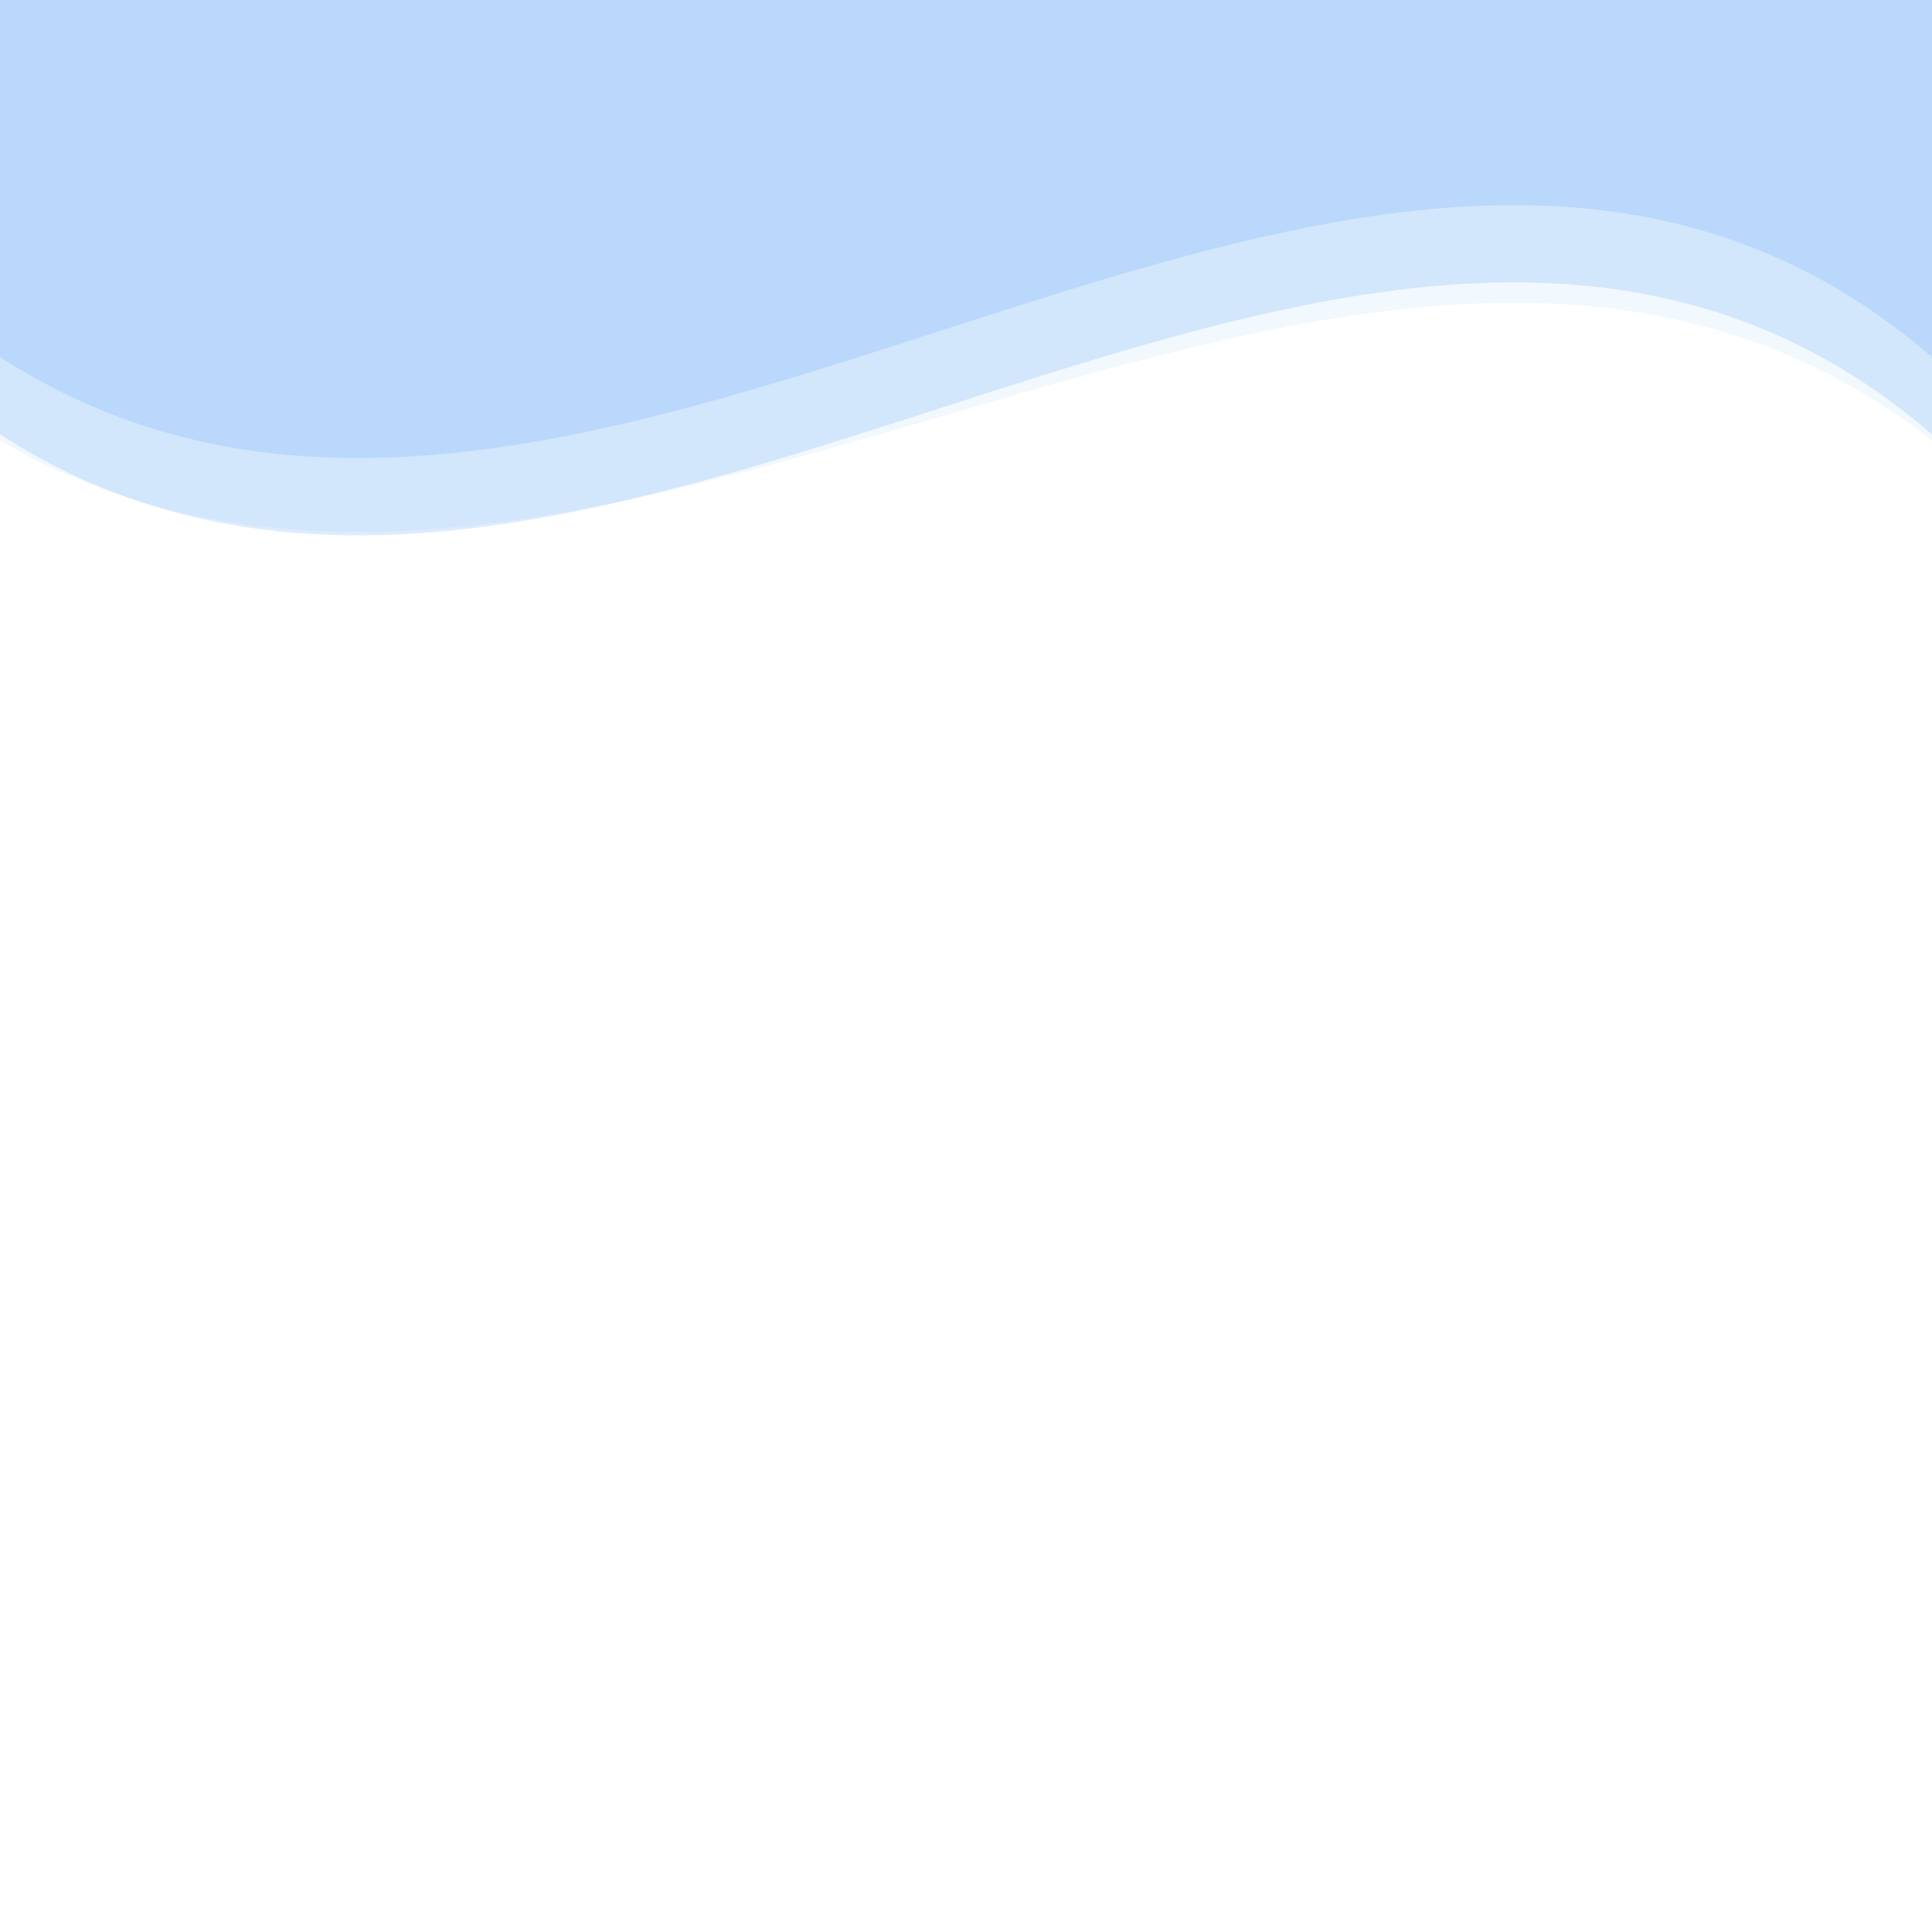 <svg xmlns="http://www.w3.org/2000/svg" xmlns:xlink="http://www.w3.org/1999/xlink" viewBox="0 0 250 250"><style>
@keyframes a0_f { 0% { fill: rgba(93,166,242,0.21); } 100% { fill: rgba(93,166,242,0.21); } }
@keyframes a0_d { 0% { d: path('M.1,0L250.1,0L250.1,62.9C177.1,0,77.1,112.6,.1,62.9Z'); animation-timing-function: cubic-bezier(.4,0,.6,1); } 50% { d: path('M0,0L250,0L250,57C177,102,77,0,0,57Z'); animation-timing-function: cubic-bezier(.4,0,.6,1); } 100% { d: path('M.1,0L250.1,0L250.1,62.9C177.1,0,77.1,112.6,.1,62.9Z'); } }
@keyframes a1_f { 0% { fill: rgba(93,166,242,0.21); } 100% { fill: rgba(93,166,242,0.21); } }
@keyframes a1_d { 0% { d: path('M0,0L250,0L250,57C177,0,77,102,0,57Z'); animation-timing-function: cubic-bezier(.4,0,.6,1); } 50% { d: path('M0,0L250,0L250,57C177,102,77,0,0,57Z'); animation-timing-function: cubic-bezier(.4,0,.6,1); } 100% { d: path('M0,0L250,0L250,57C177,0,77,102,0,57Z'); } }
</style><defs><symbol id="Symbol-1" preserveAspectRatio="none" width="250" height="112.6" viewBox="0 0 250 112.6" overflow="visible"><path fill="rgba(93,166,242,0.21)" d="M.1 0h250v62.9c-73-62.9-173 49.7-250 0Z" transform="translate(-0.1,0)" style="animation: 6s linear infinite both a0_f, 6s linear infinite both a0_d;"/></symbol></defs><path fill="rgba(93,166,242,0.21)" d="M0 0h250v57c-73-57-173 45-250 0Z" opacity=".4" style="animation: 6s linear infinite both a1_f, 6s linear infinite both a1_d;"/><use y="-16.7" width="250" height="112.6" xlink:href="#Symbol-1"/><use y="-6.7" width="250" height="112.6" xlink:href="#Symbol-1" opacity=".61"/></svg>